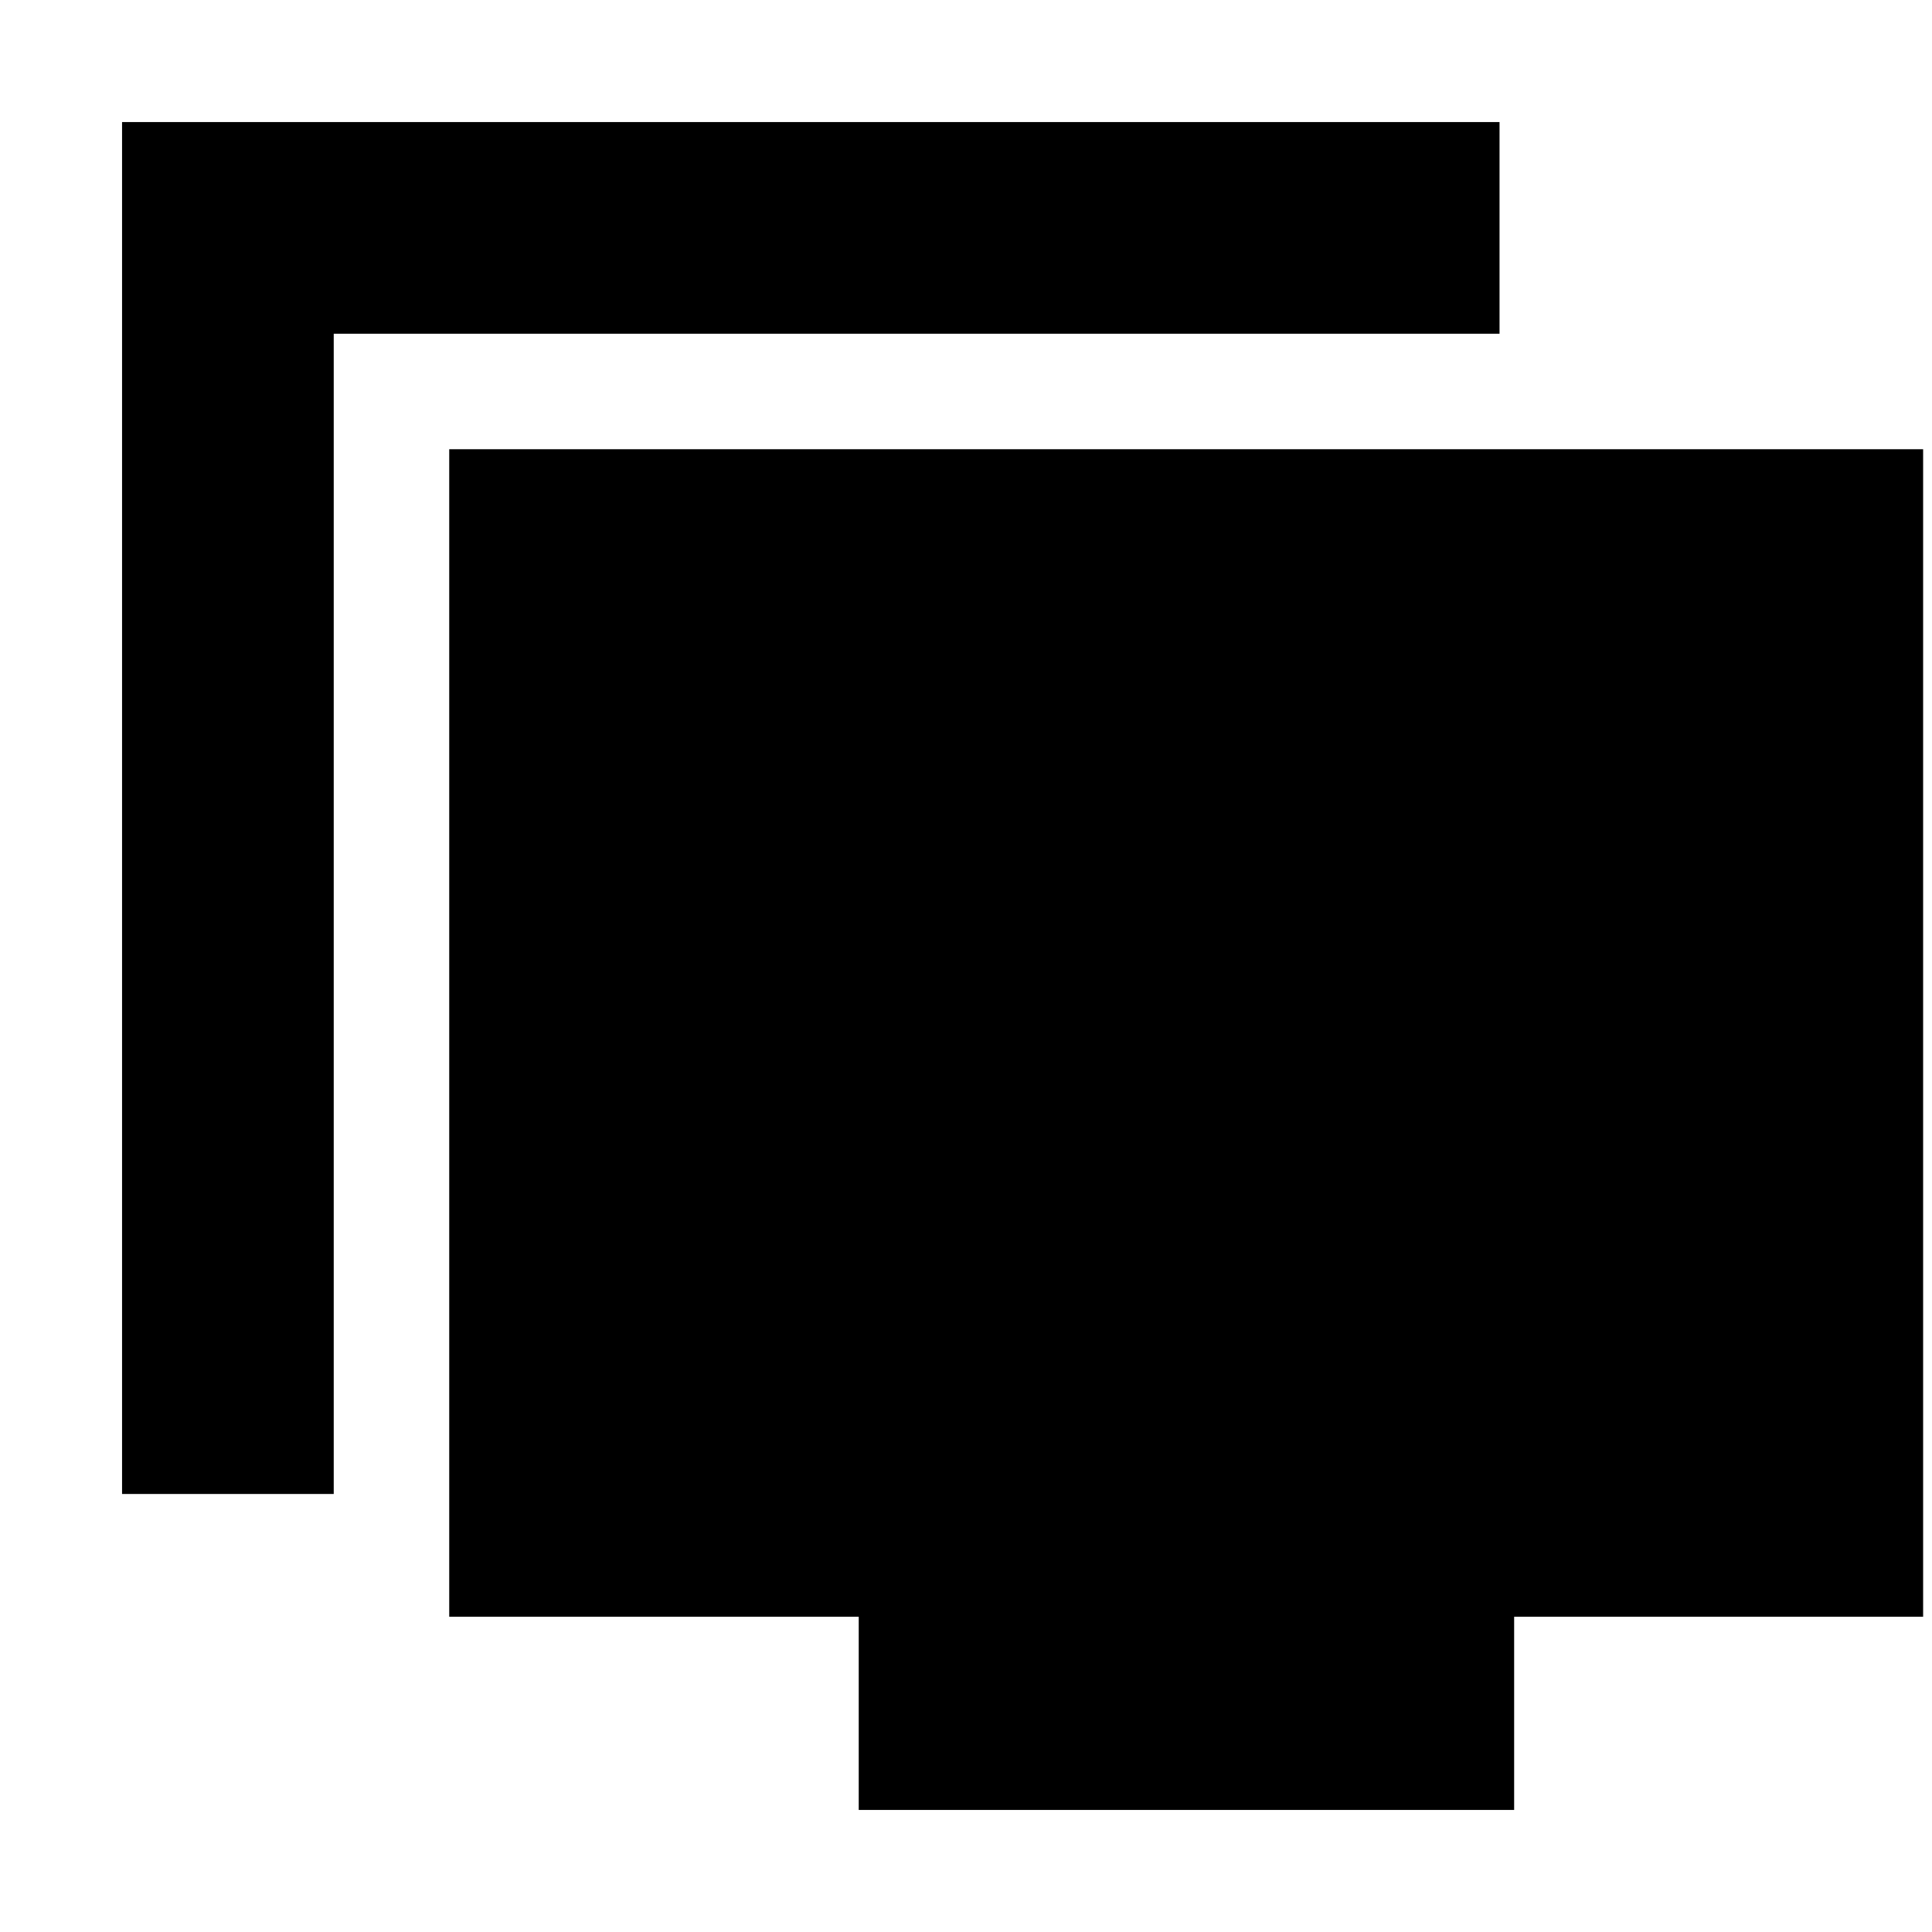 <svg xmlns="http://www.w3.org/2000/svg" height="20" viewBox="0 -960 960 960" width="20"><path d="M60.65-217.65v-681.7h684.46v105.18H165.83v576.52H60.65Zm366.05 157v-96H223.22v-580.13h732.37v580.13H752.37v96H426.7Z"/></svg>